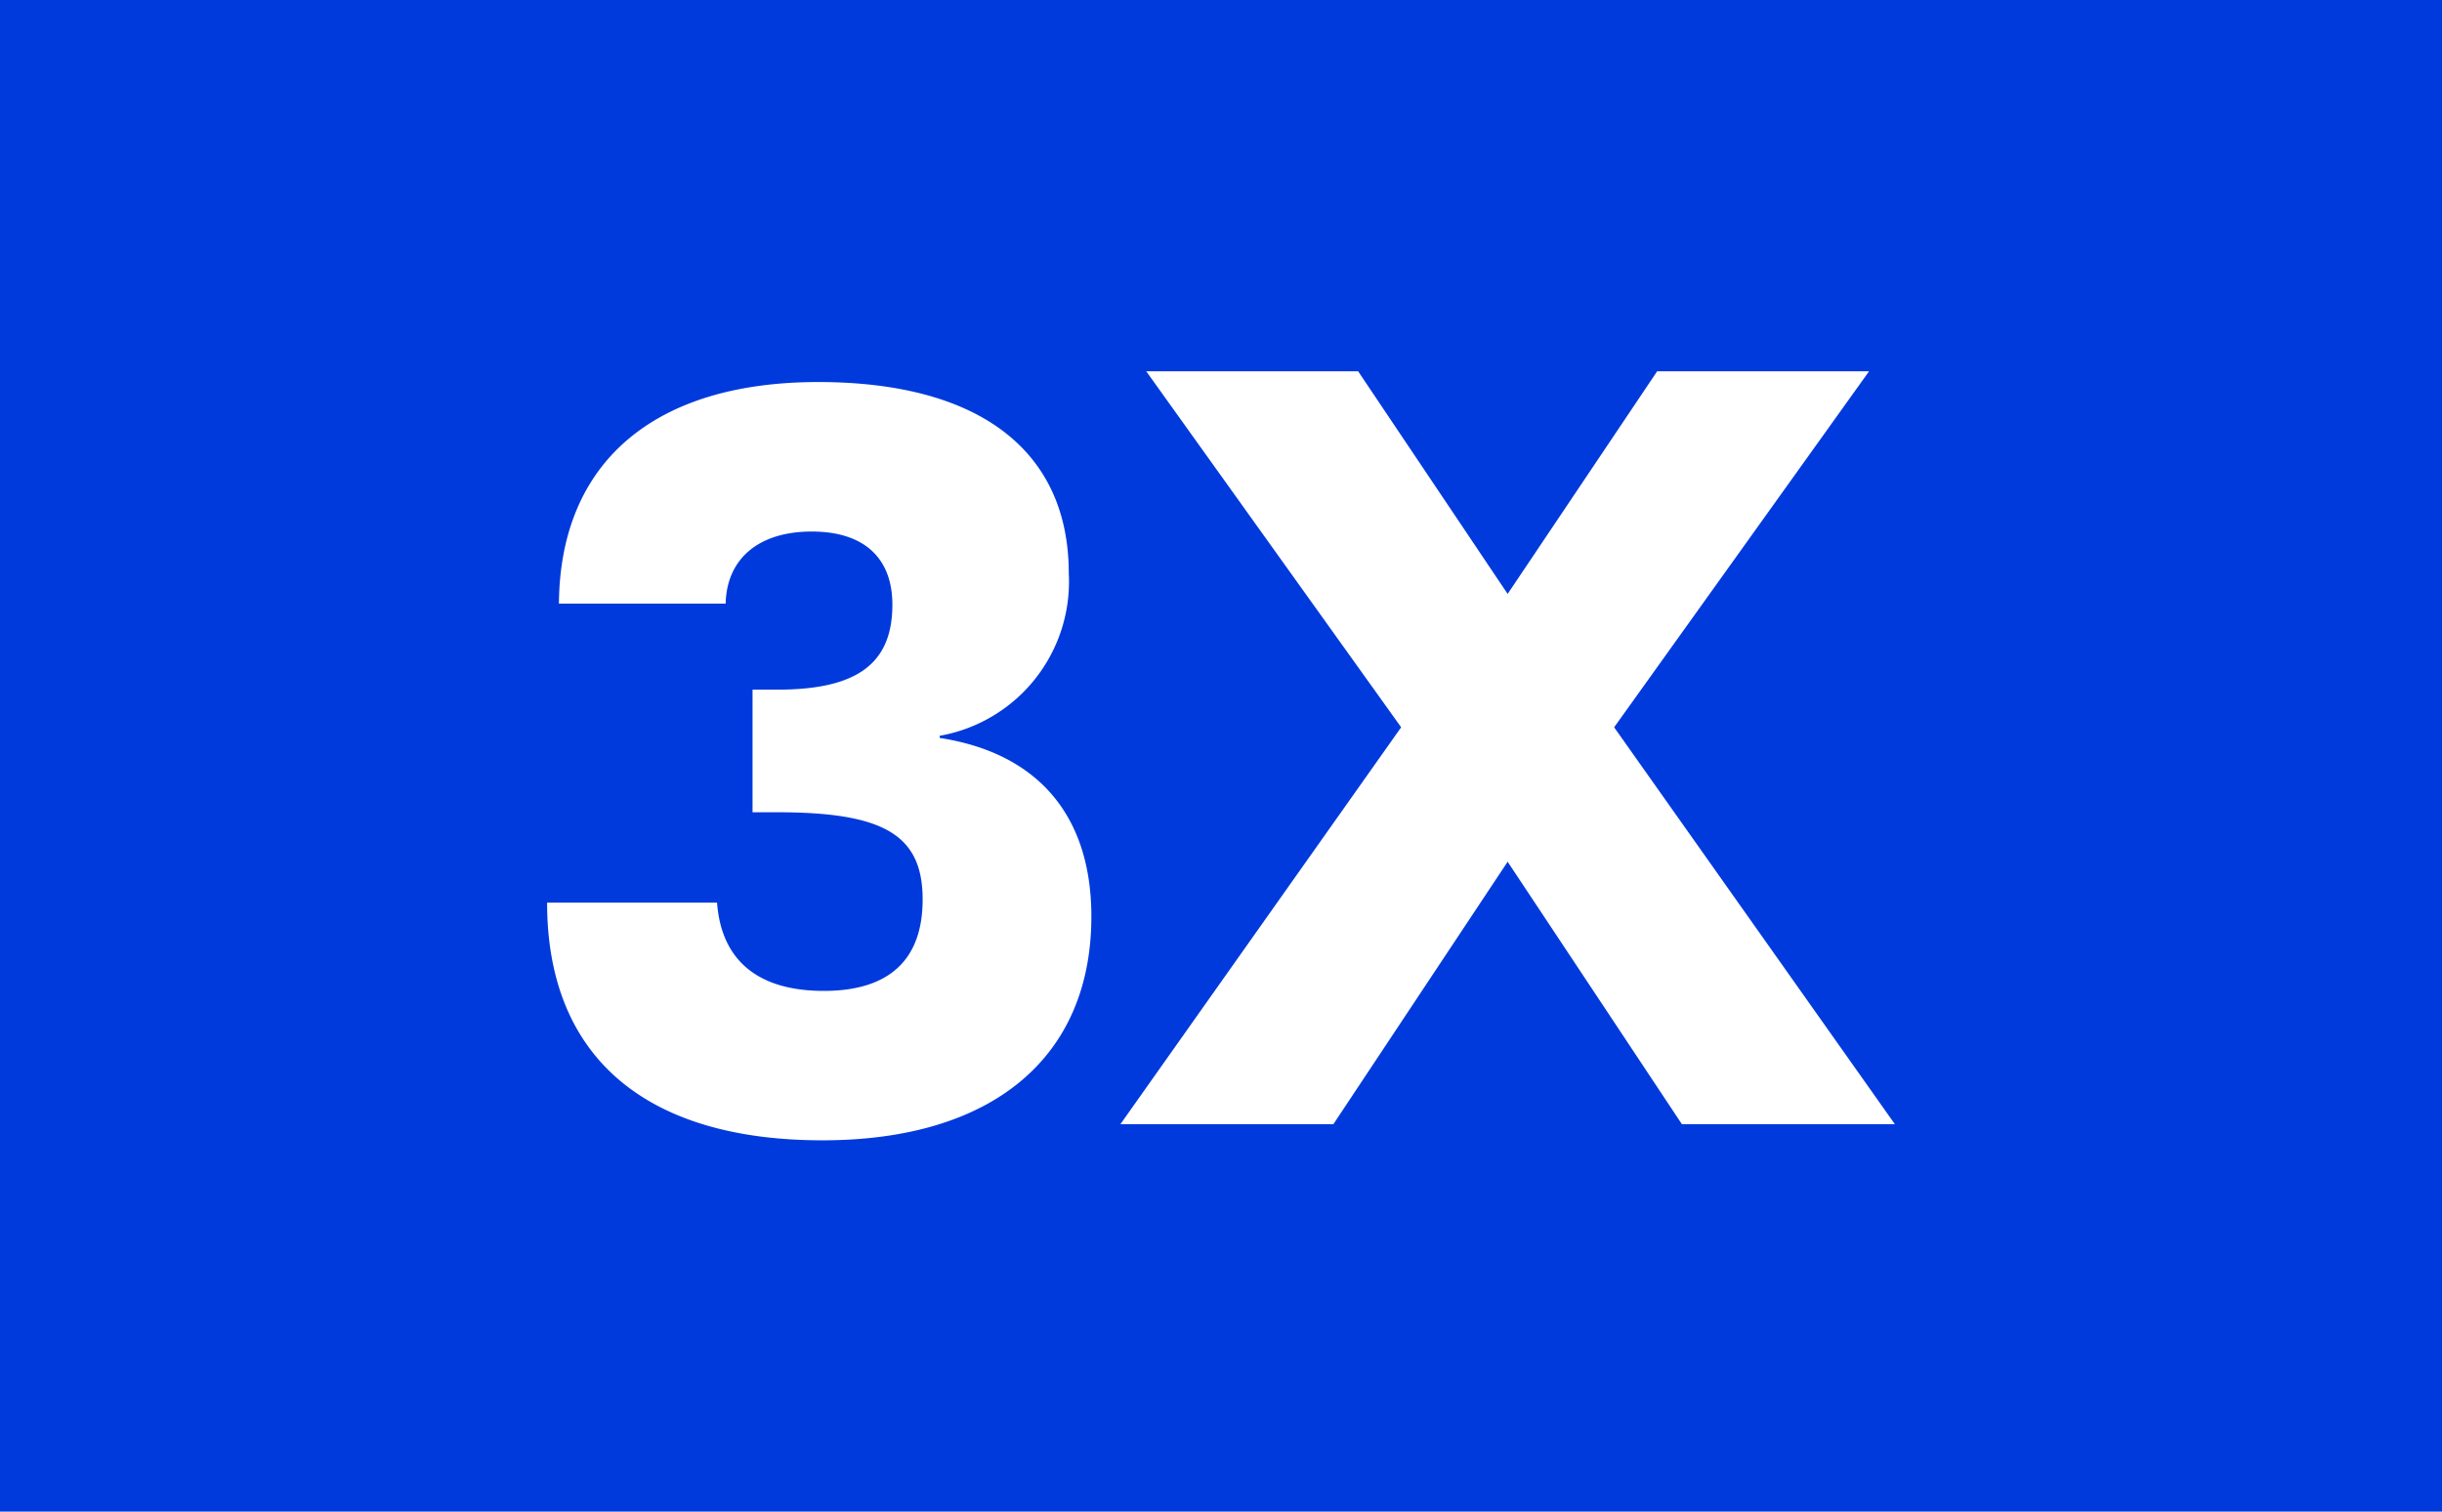 <svg xmlns="http://www.w3.org/2000/svg" width="84" height="52" viewBox="0 0 84 52">
    <g data-name="Group 2515">
        <path data-name="Rectangle 8" style="fill:#003adc" d="M0 0h84v52H0z"/>
        <path data-name="Path 3173" d="M9.768-25.53c-5.661 0-8.88 2.775-8.917 7.622h5.735c.037-1.554 1.147-2.479 2.96-2.479 1.776 0 2.775.888 2.775 2.516 0 2.035-1.221 2.923-3.959 2.923h-.851v4.218h.851c3.663 0 5 .777 5 3 0 2.072-1.147 3.145-3.4 3.145S6.438-5.624 6.29-7.622H.444C.444-2.331 3.811.555 9.916.555c5.846 0 9.25-2.849 9.25-7.7 0-3.478-1.85-5.624-5.217-6.142v-.074a5.384 5.384 0 0 0 4.44-5.587c0-4.214-3.071-6.582-8.621-6.582zm27.38 11.877L45.917-25.9h-7.289l-5.143 7.659-5.143-7.659h-7.289l8.769 12.247L20.165 0h7.326l5.994-9.028L39.479 0h7.326z" transform="translate(18.375 38.672)" style="fill:#fff"/>
    </g>
</svg>
